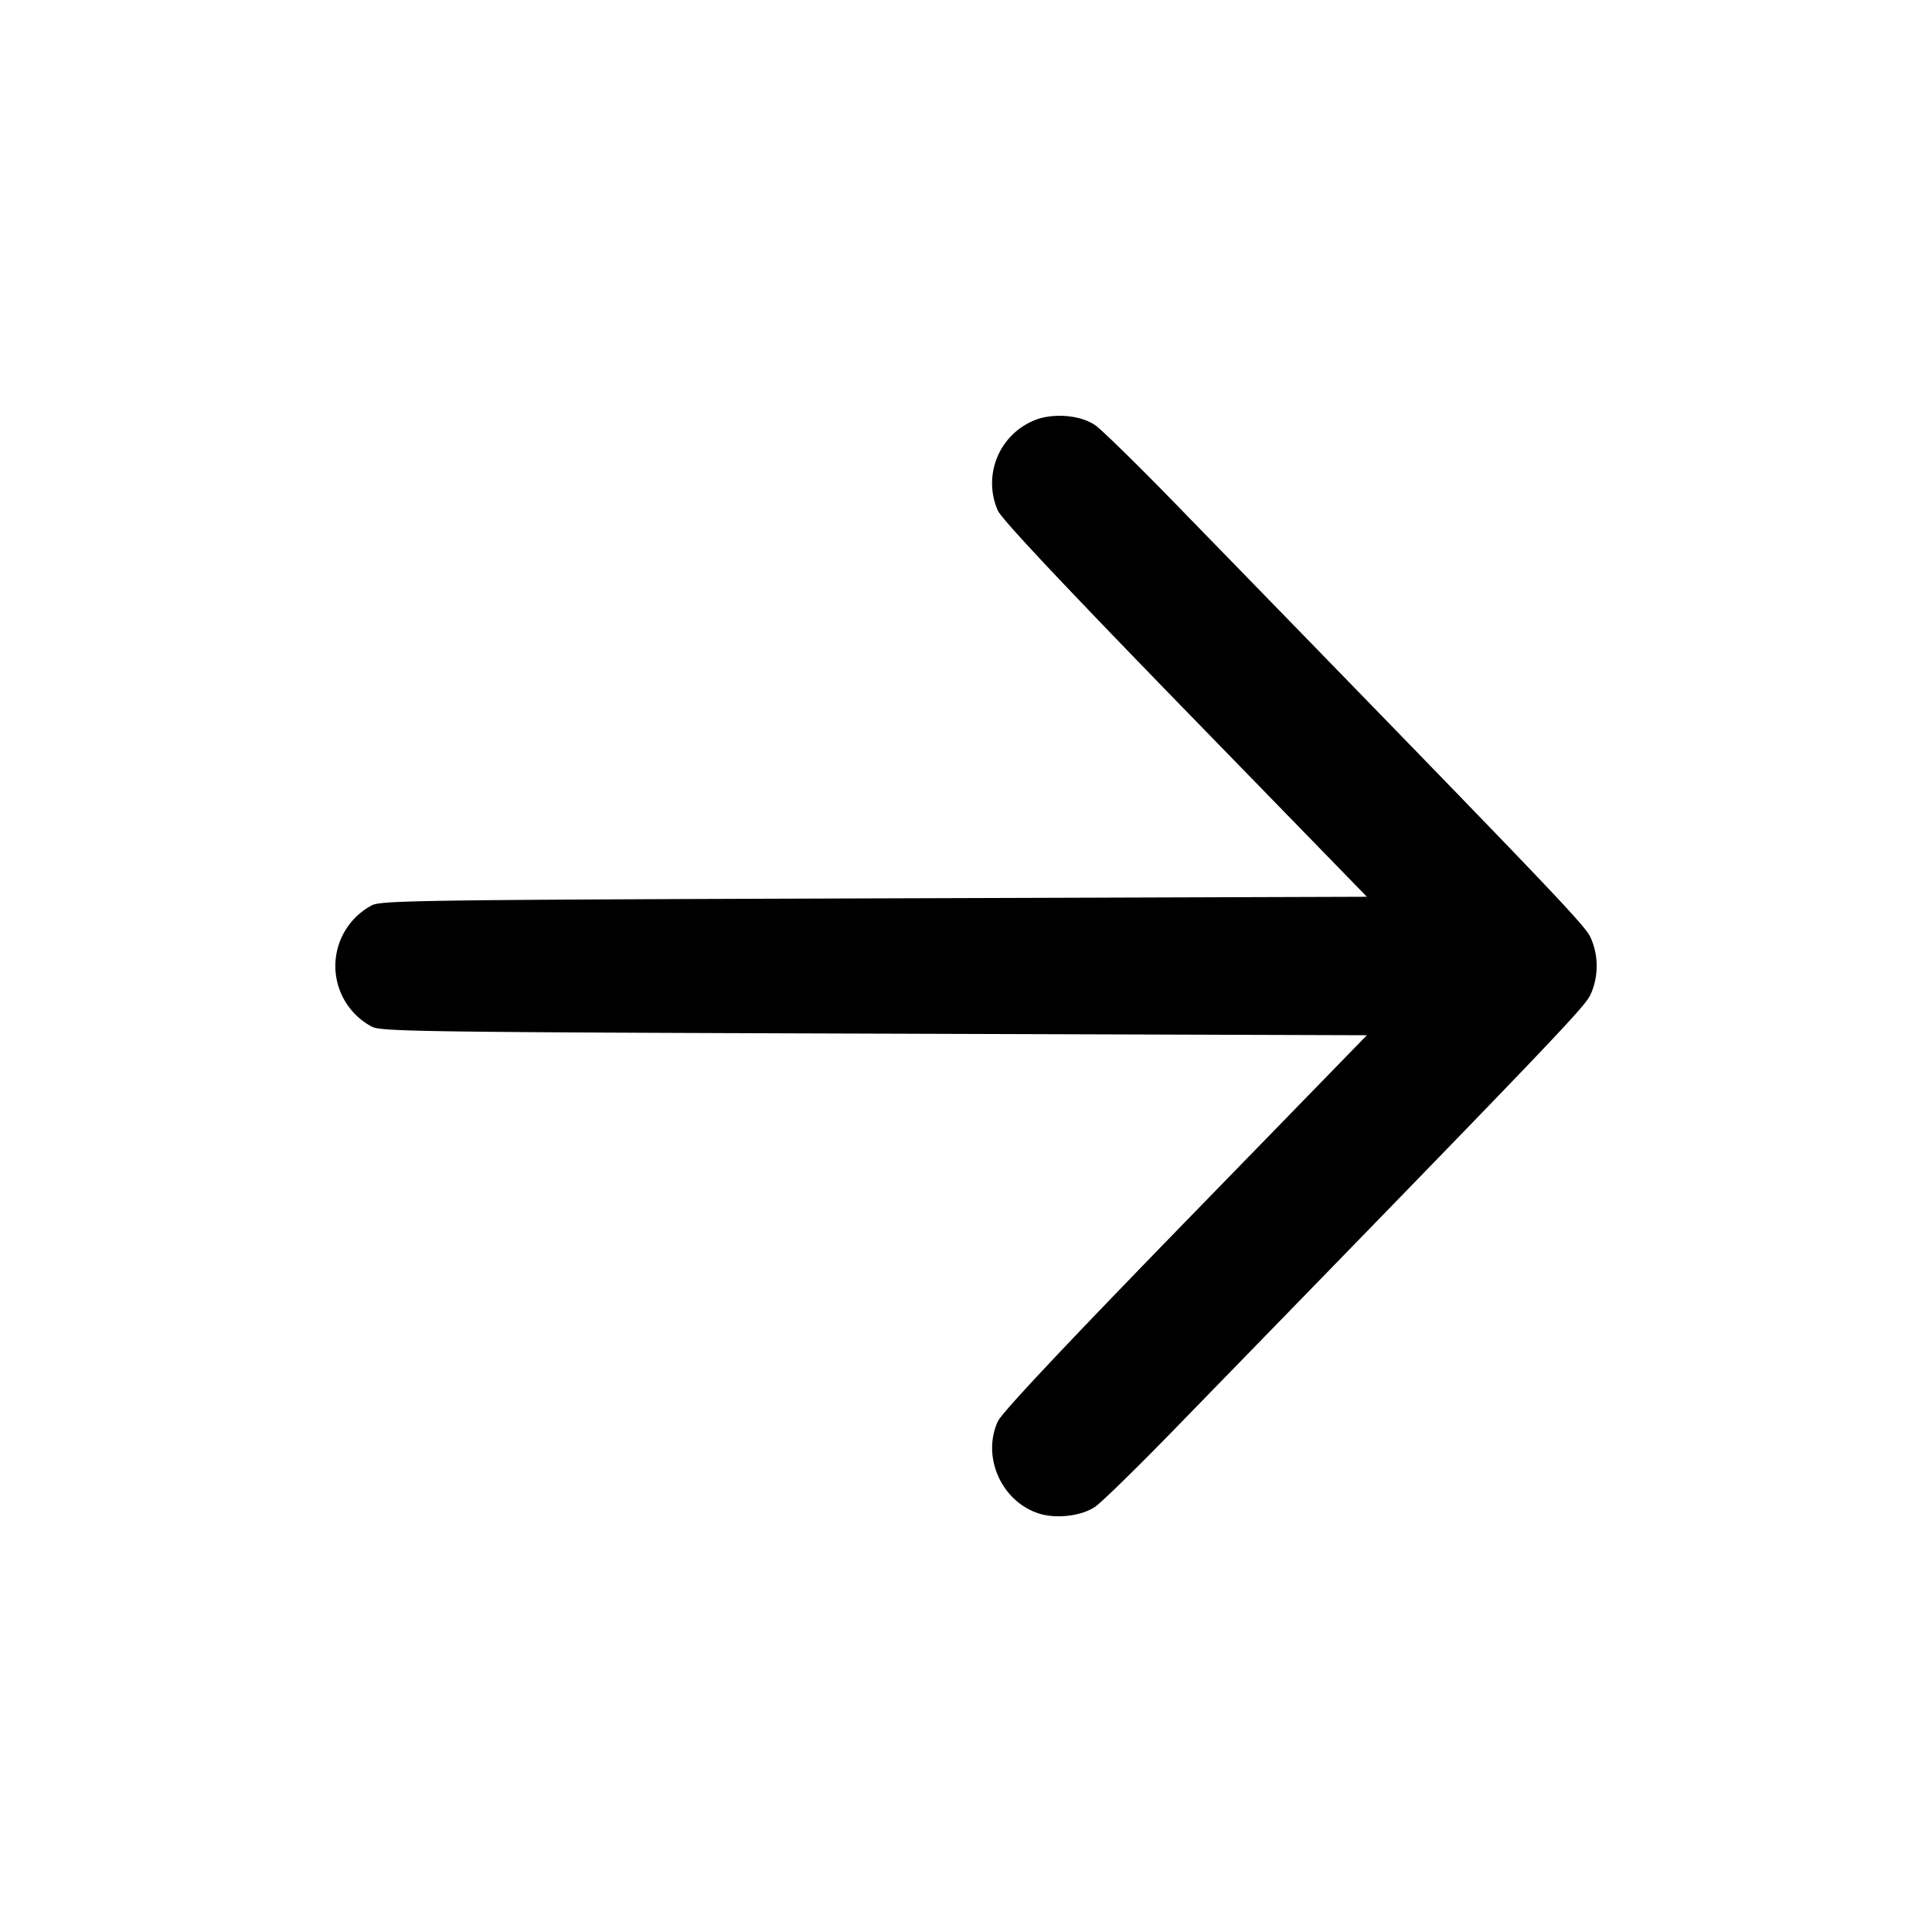 <svg width="24" height="24" fill="none" xmlns="http://www.w3.org/2000/svg"><path d="M12.82 5.234a.844.844 0 0 0-.425 1.108c.05.109.807.915 2.329 2.48l2.256 2.318-6.12.02c-5.605.018-6.13.026-6.24.086a.853.853 0 0 0 0 1.508c.11.06.635.068 6.24.086l6.12.02-2.256 2.318c-1.522 1.565-2.279 2.371-2.329 2.48-.2.44.044.99.506 1.142.215.071.534.034.704-.083.079-.053.547-.511 1.039-1.018 4.747-4.877 5.044-5.188 5.117-5.35a.865.865 0 0 0 0-.698c-.073-.162-.37-.473-5.117-5.35-.492-.507-.96-.965-1.04-1.02-.195-.133-.558-.155-.784-.047" fill-rule="evenodd" fill="#000"/></svg>